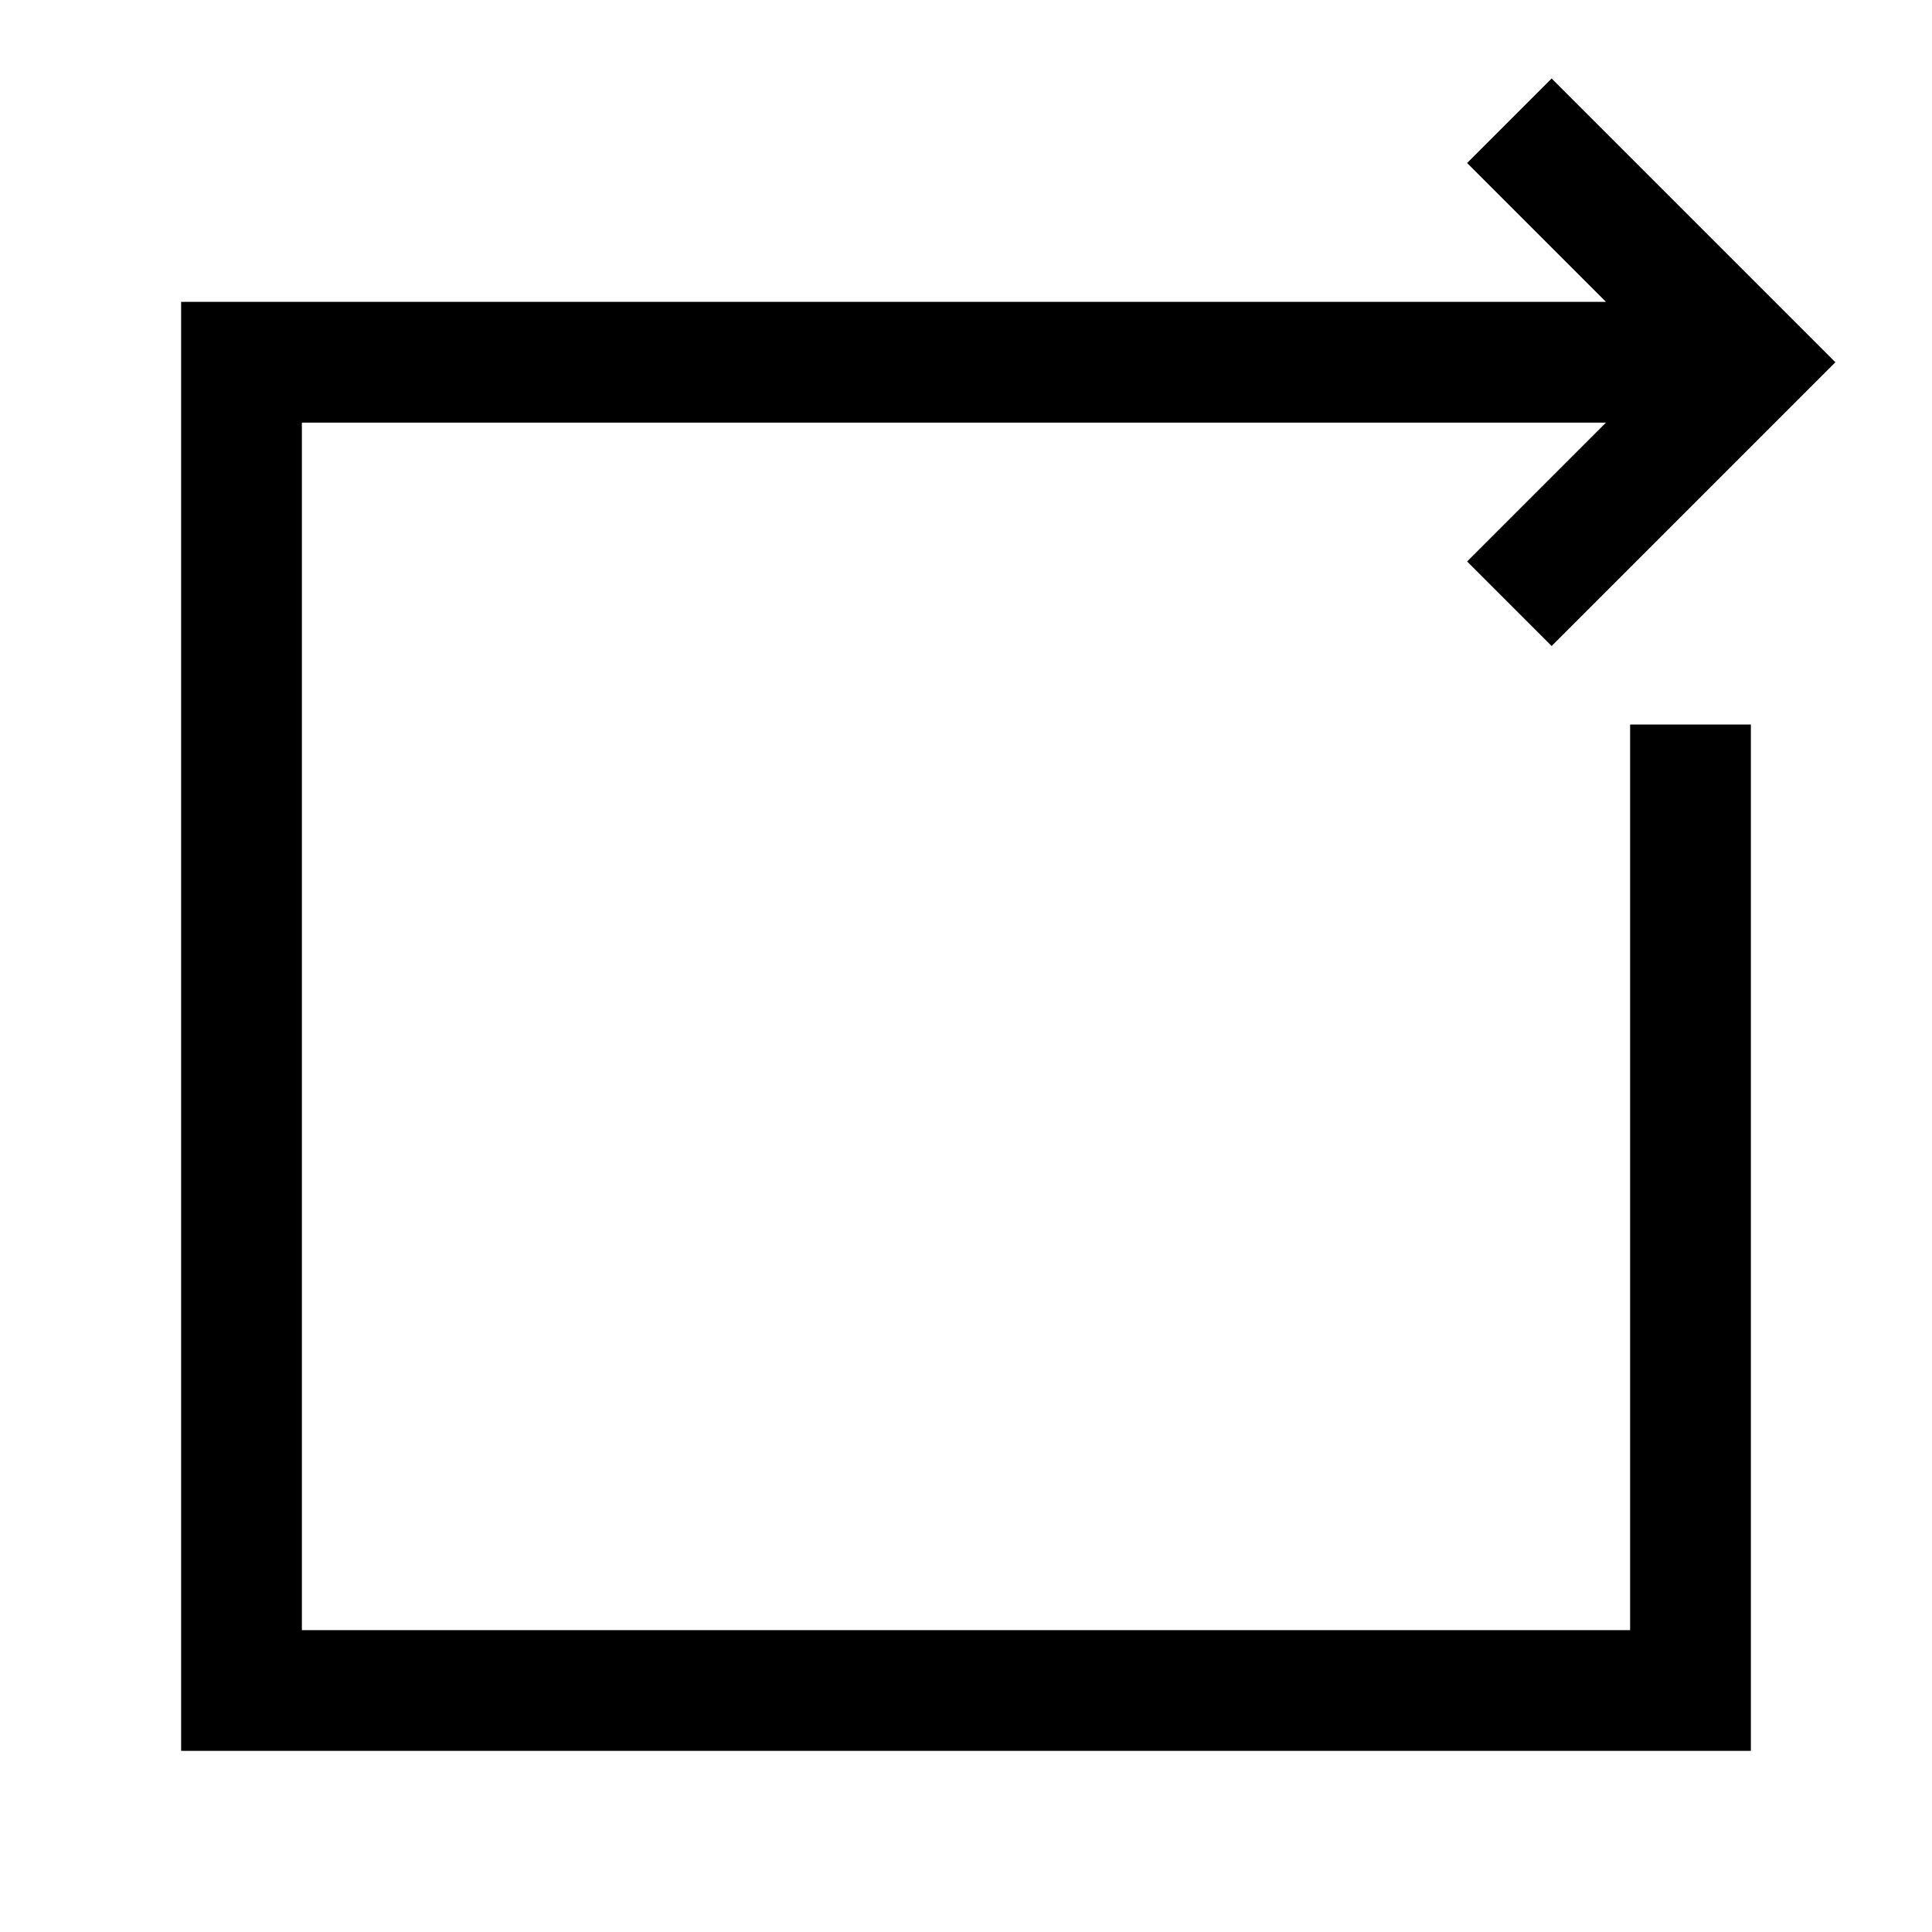 <svg version="1.1" id="Layer_1" xmlns="http://www.w3.org/2000/svg" xmlns:xlink="http://www.w3.org/1999/xlink" x="0px" y="0px"
	 width="32px" height="32px" viewBox="0 0 32 32" enable-background="new 0 0 32 32" xml:space="preserve">
<polygon points="25.7,10.7 30.4,6 25.7,1.3 24.3,2.7 26.6,5 3,5 3,6 3,7 3,29 4,29 5,29 29,29 29,28 29,27 29,12 
	27,12 27,27 5,27 5,7 26.6,7 24.3,9.3 "/>
</svg>

